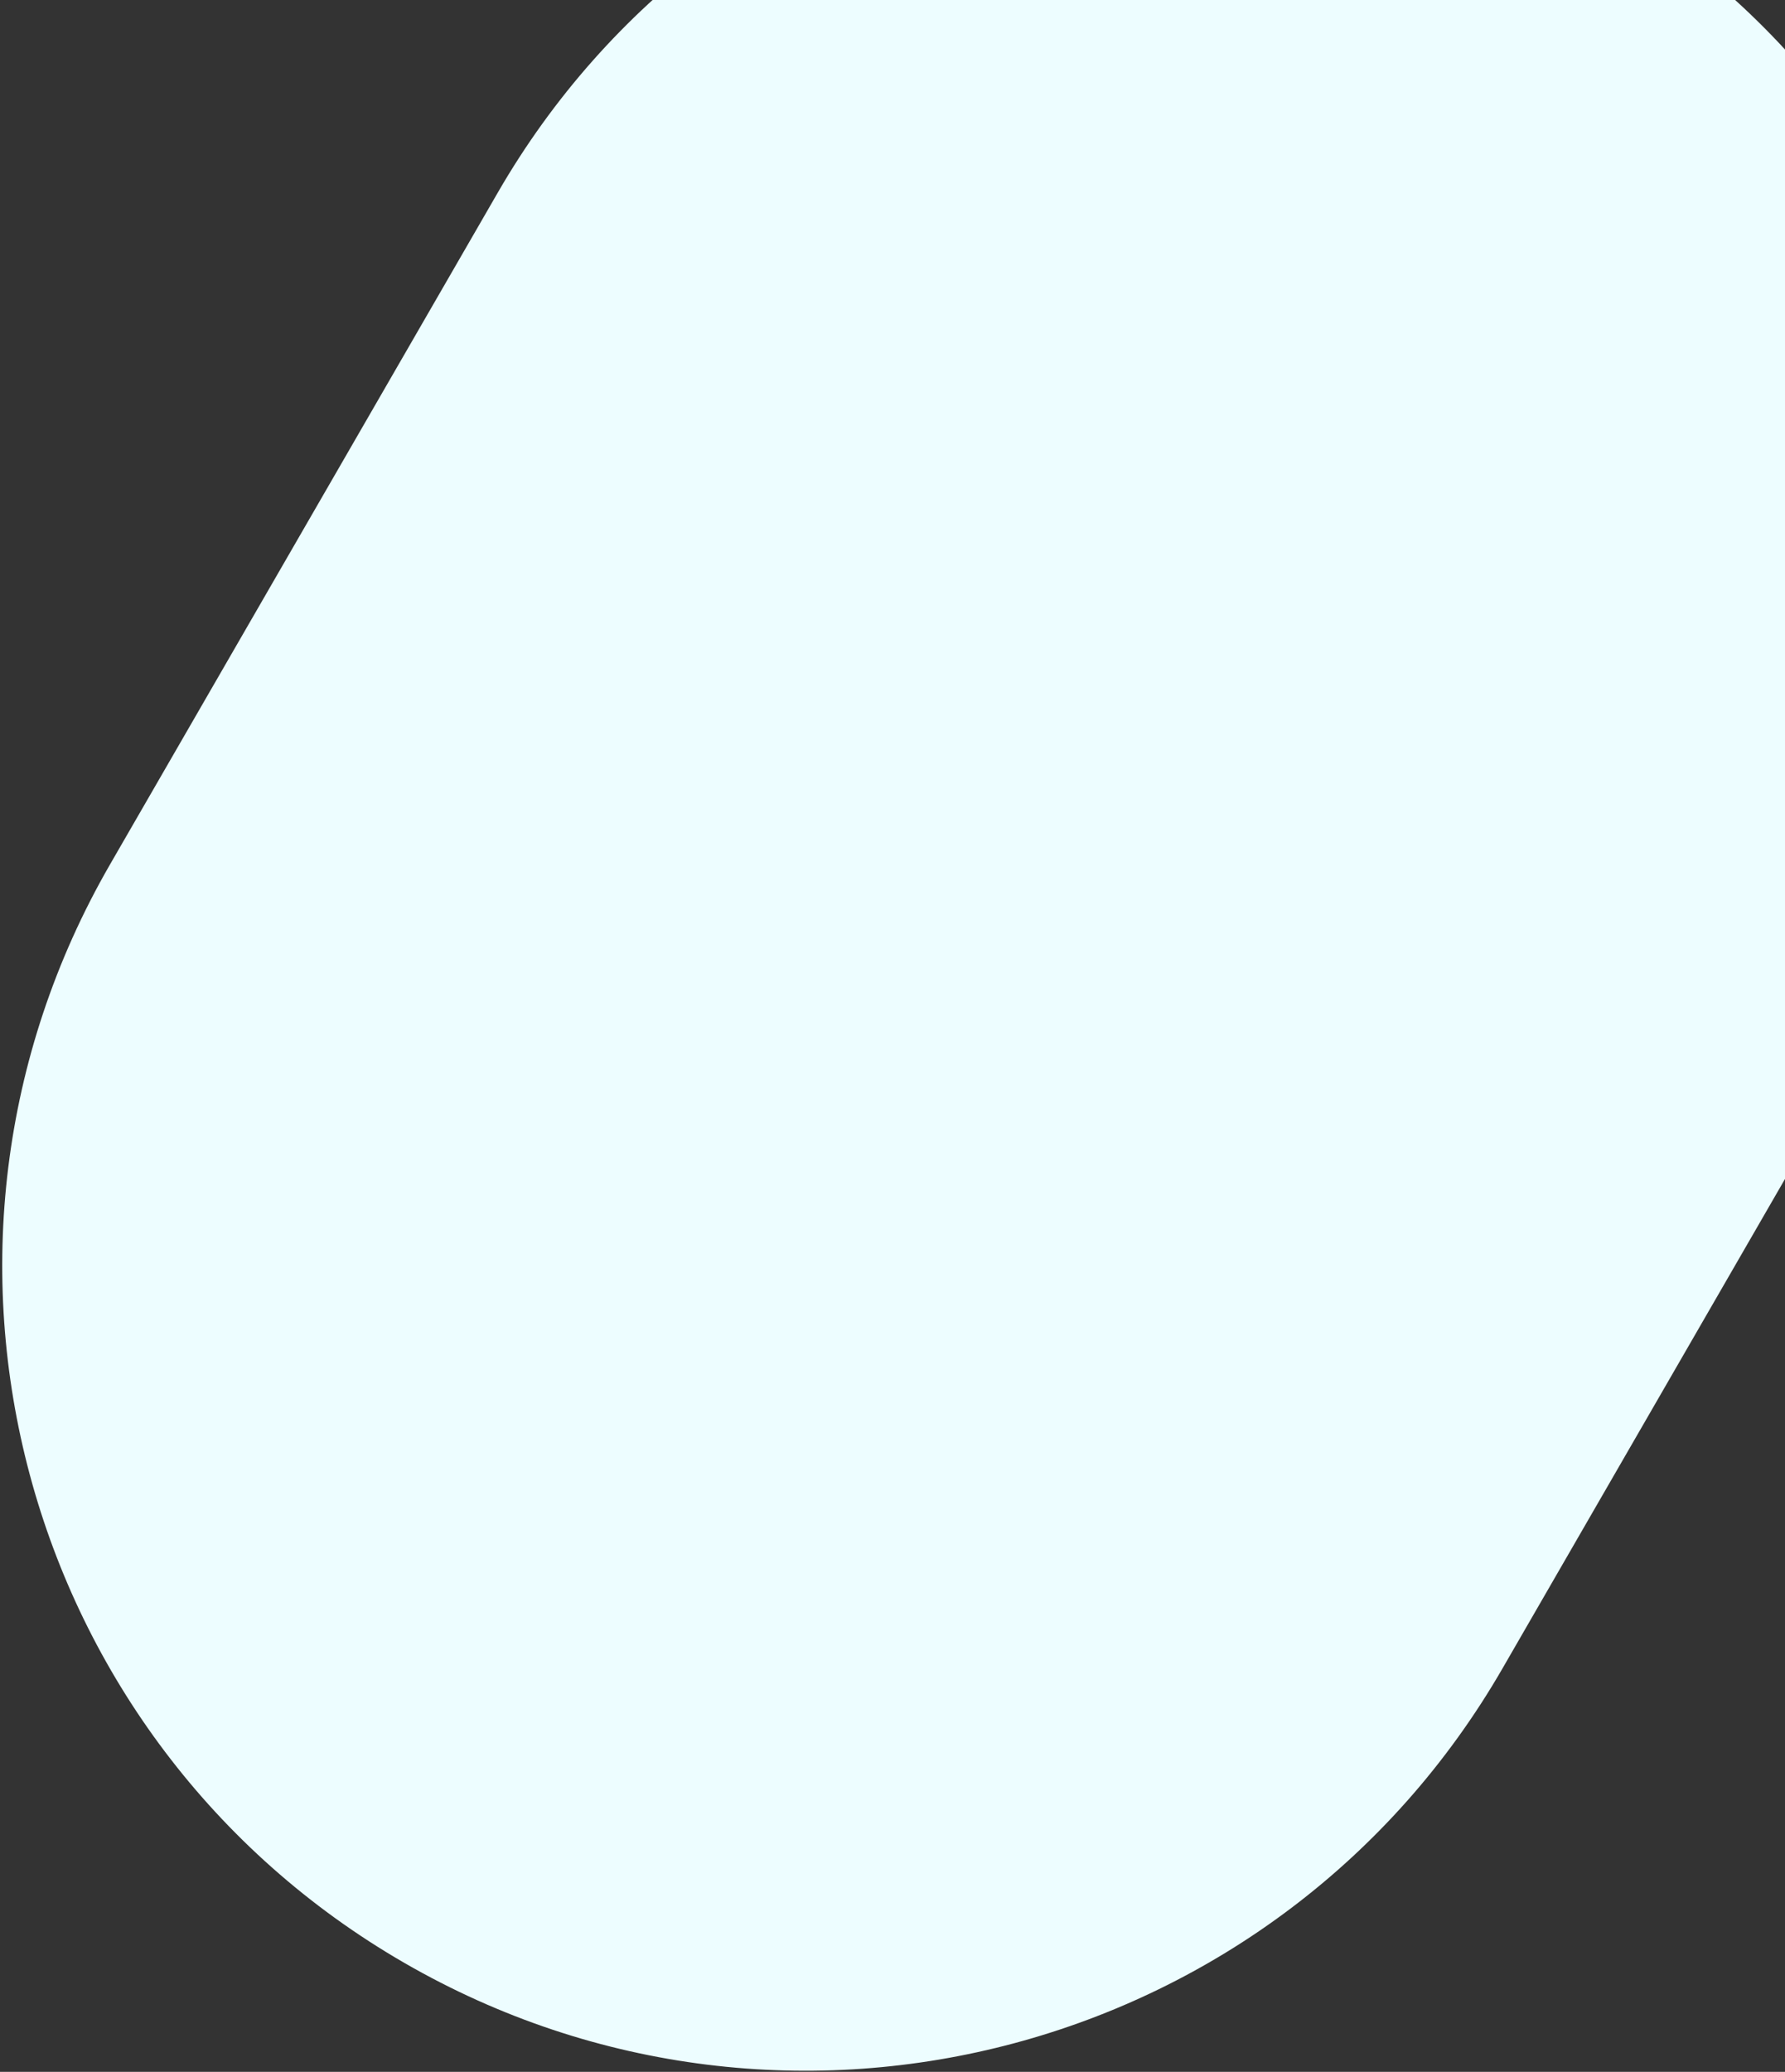 <svg width="605" height="702" viewBox="0 0 605 702" fill="none" xmlns="http://www.w3.org/2000/svg">
<rect x="0" y="0" width="605" height="702" fill="#333333" stroke="none"/>
<path d="M540.889 -34.427C410.57 -109.667 243.932 -65.016 168.693 65.302L37.306 292.871C-37.934 423.19 6.717 589.828 137.035 665.067V665.067C267.354 740.307 433.992 695.656 509.231 565.337L640.618 337.768C715.858 207.45 671.207 40.812 540.889 -34.427V-34.427Z" fill="#EDFDFF"/>
</svg>

